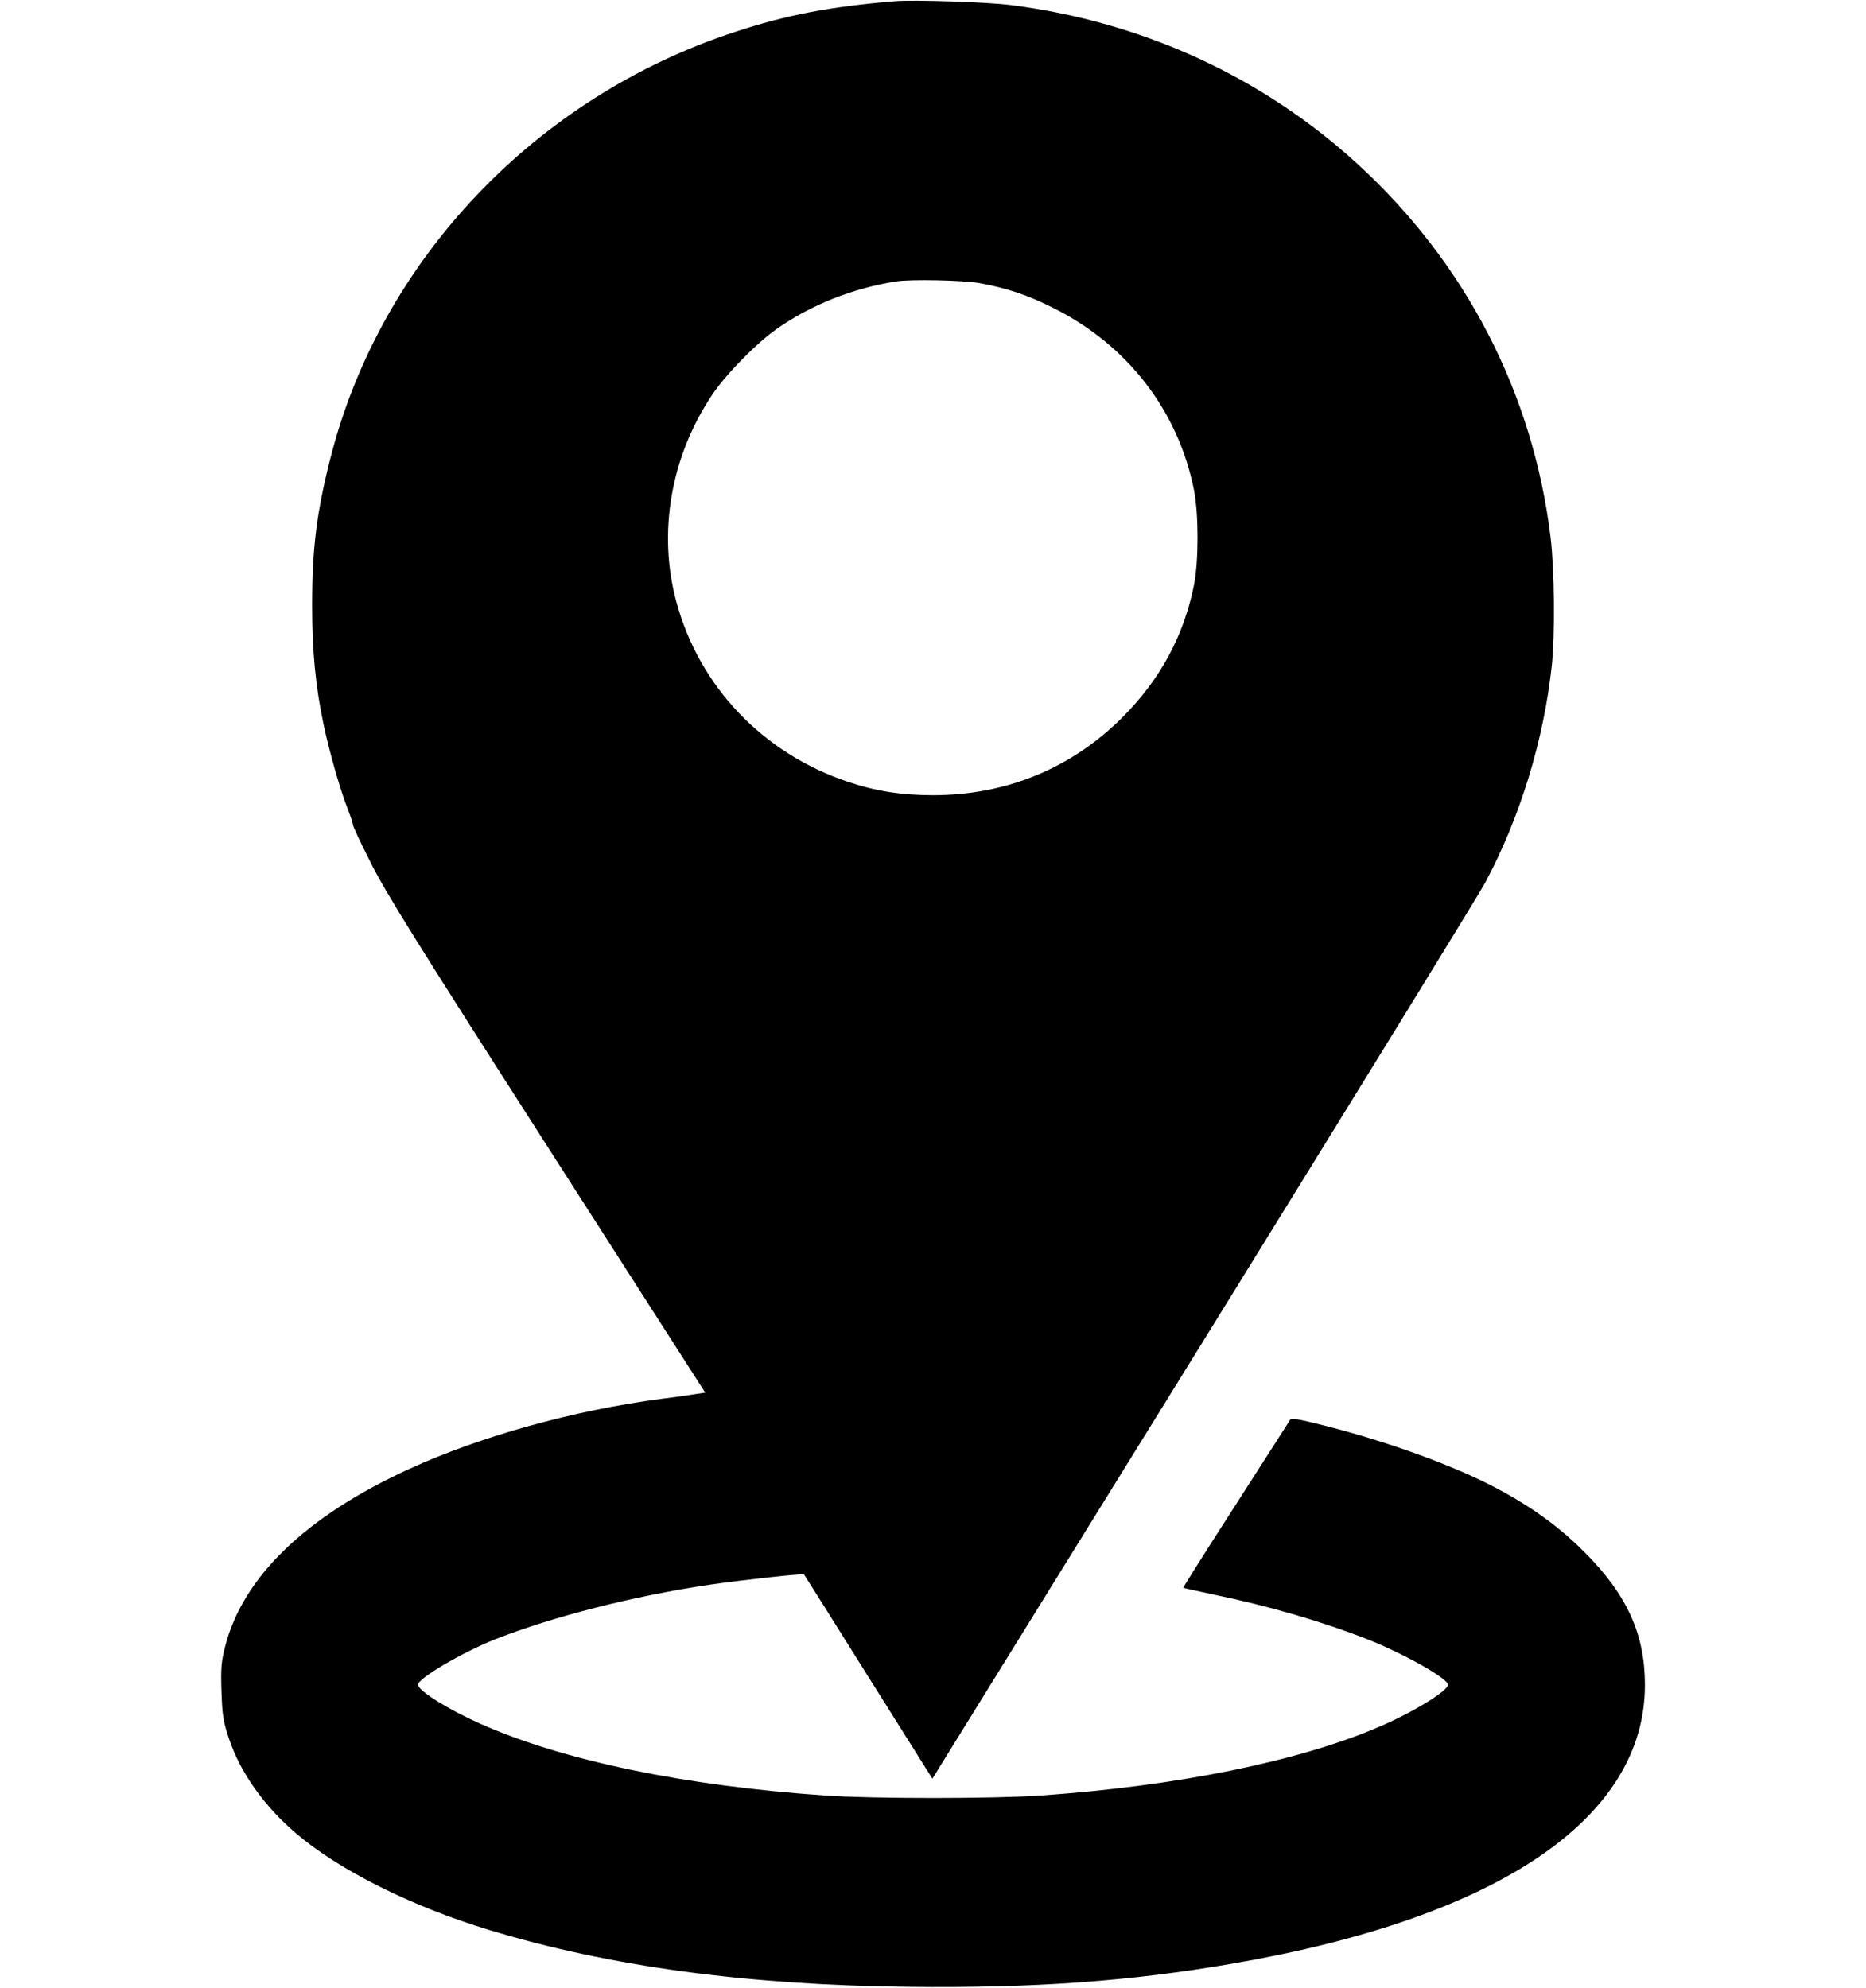 <?xml version="1.0" standalone="no"?>
<!DOCTYPE svg PUBLIC "-//W3C//DTD SVG 20010904//EN"
 "http://www.w3.org/TR/2001/REC-SVG-20010904/DTD/svg10.dtd">
<svg version="1.0" xmlns="http://www.w3.org/2000/svg"
 width="920pt" height="980pt" viewBox="0 0 920 980"
 preserveAspectRatio="xMidYMid meet">

<g transform="translate(0,980) scale(0.1,-0.1)"
fill="#000000" stroke="none">
<path d="M4410 9794 c-319 -27 -534 -68 -785 -151 -984 -321 -1747 -1124
-1995 -2098 -69 -271 -91 -446 -91 -730 0 -222 16 -394 56 -585 30 -141 83
-326 120 -419 14 -36 25 -70 25 -77 0 -7 40 -93 90 -191 74 -147 223 -386 868
-1393 l779 -1215 -41 -6 c-22 -4 -99 -15 -171 -24 -432 -56 -896 -185 -1247
-346 -513 -235 -822 -534 -909 -879 -18 -72 -21 -104 -17 -220 4 -119 9 -147
38 -234 56 -165 172 -329 329 -463 214 -183 571 -361 954 -477 593 -180 1267
-271 2067 -280 615 -7 1092 27 1600 115 1308 226 2030 715 2030 1373 0 250
-87 442 -295 652 -126 126 -257 222 -435 317 -204 109 -533 229 -844 308 -141
36 -170 40 -177 28 -4 -8 -125 -196 -268 -419 -143 -222 -259 -406 -257 -407
1 -1 68 -16 148 -33 276 -57 542 -135 763 -222 177 -70 395 -193 394 -223 0
-30 -169 -134 -334 -205 -397 -172 -999 -294 -1675 -341 -225 -16 -835 -16
-1060 0 -697 48 -1292 172 -1700 353 -160 71 -308 163 -309 193 -1 31 215 158
380 224 288 113 688 215 1064 270 165 24 454 55 459 50 2 -2 145 -230 318
-506 l315 -501 1334 2155 c734 1186 1360 2203 1391 2261 172 321 289 702 329
1072 16 155 13 472 -6 630 -86 710 -418 1352 -949 1839 -471 432 -1062 703
-1711 786 -116 15 -482 27 -575 19z m416 -1389 c135 -24 241 -59 371 -125 363
-182 613 -507 690 -897 23 -119 23 -347 0 -466 -50 -250 -166 -466 -352 -652
-251 -252 -574 -385 -935 -385 -154 0 -283 20 -419 66 -419 140 -733 469 -846
886 -93 342 -28 718 177 1023 66 99 218 254 318 324 168 118 376 201 590 234
69 11 325 6 406 -8z"/>
</g>
</svg>
